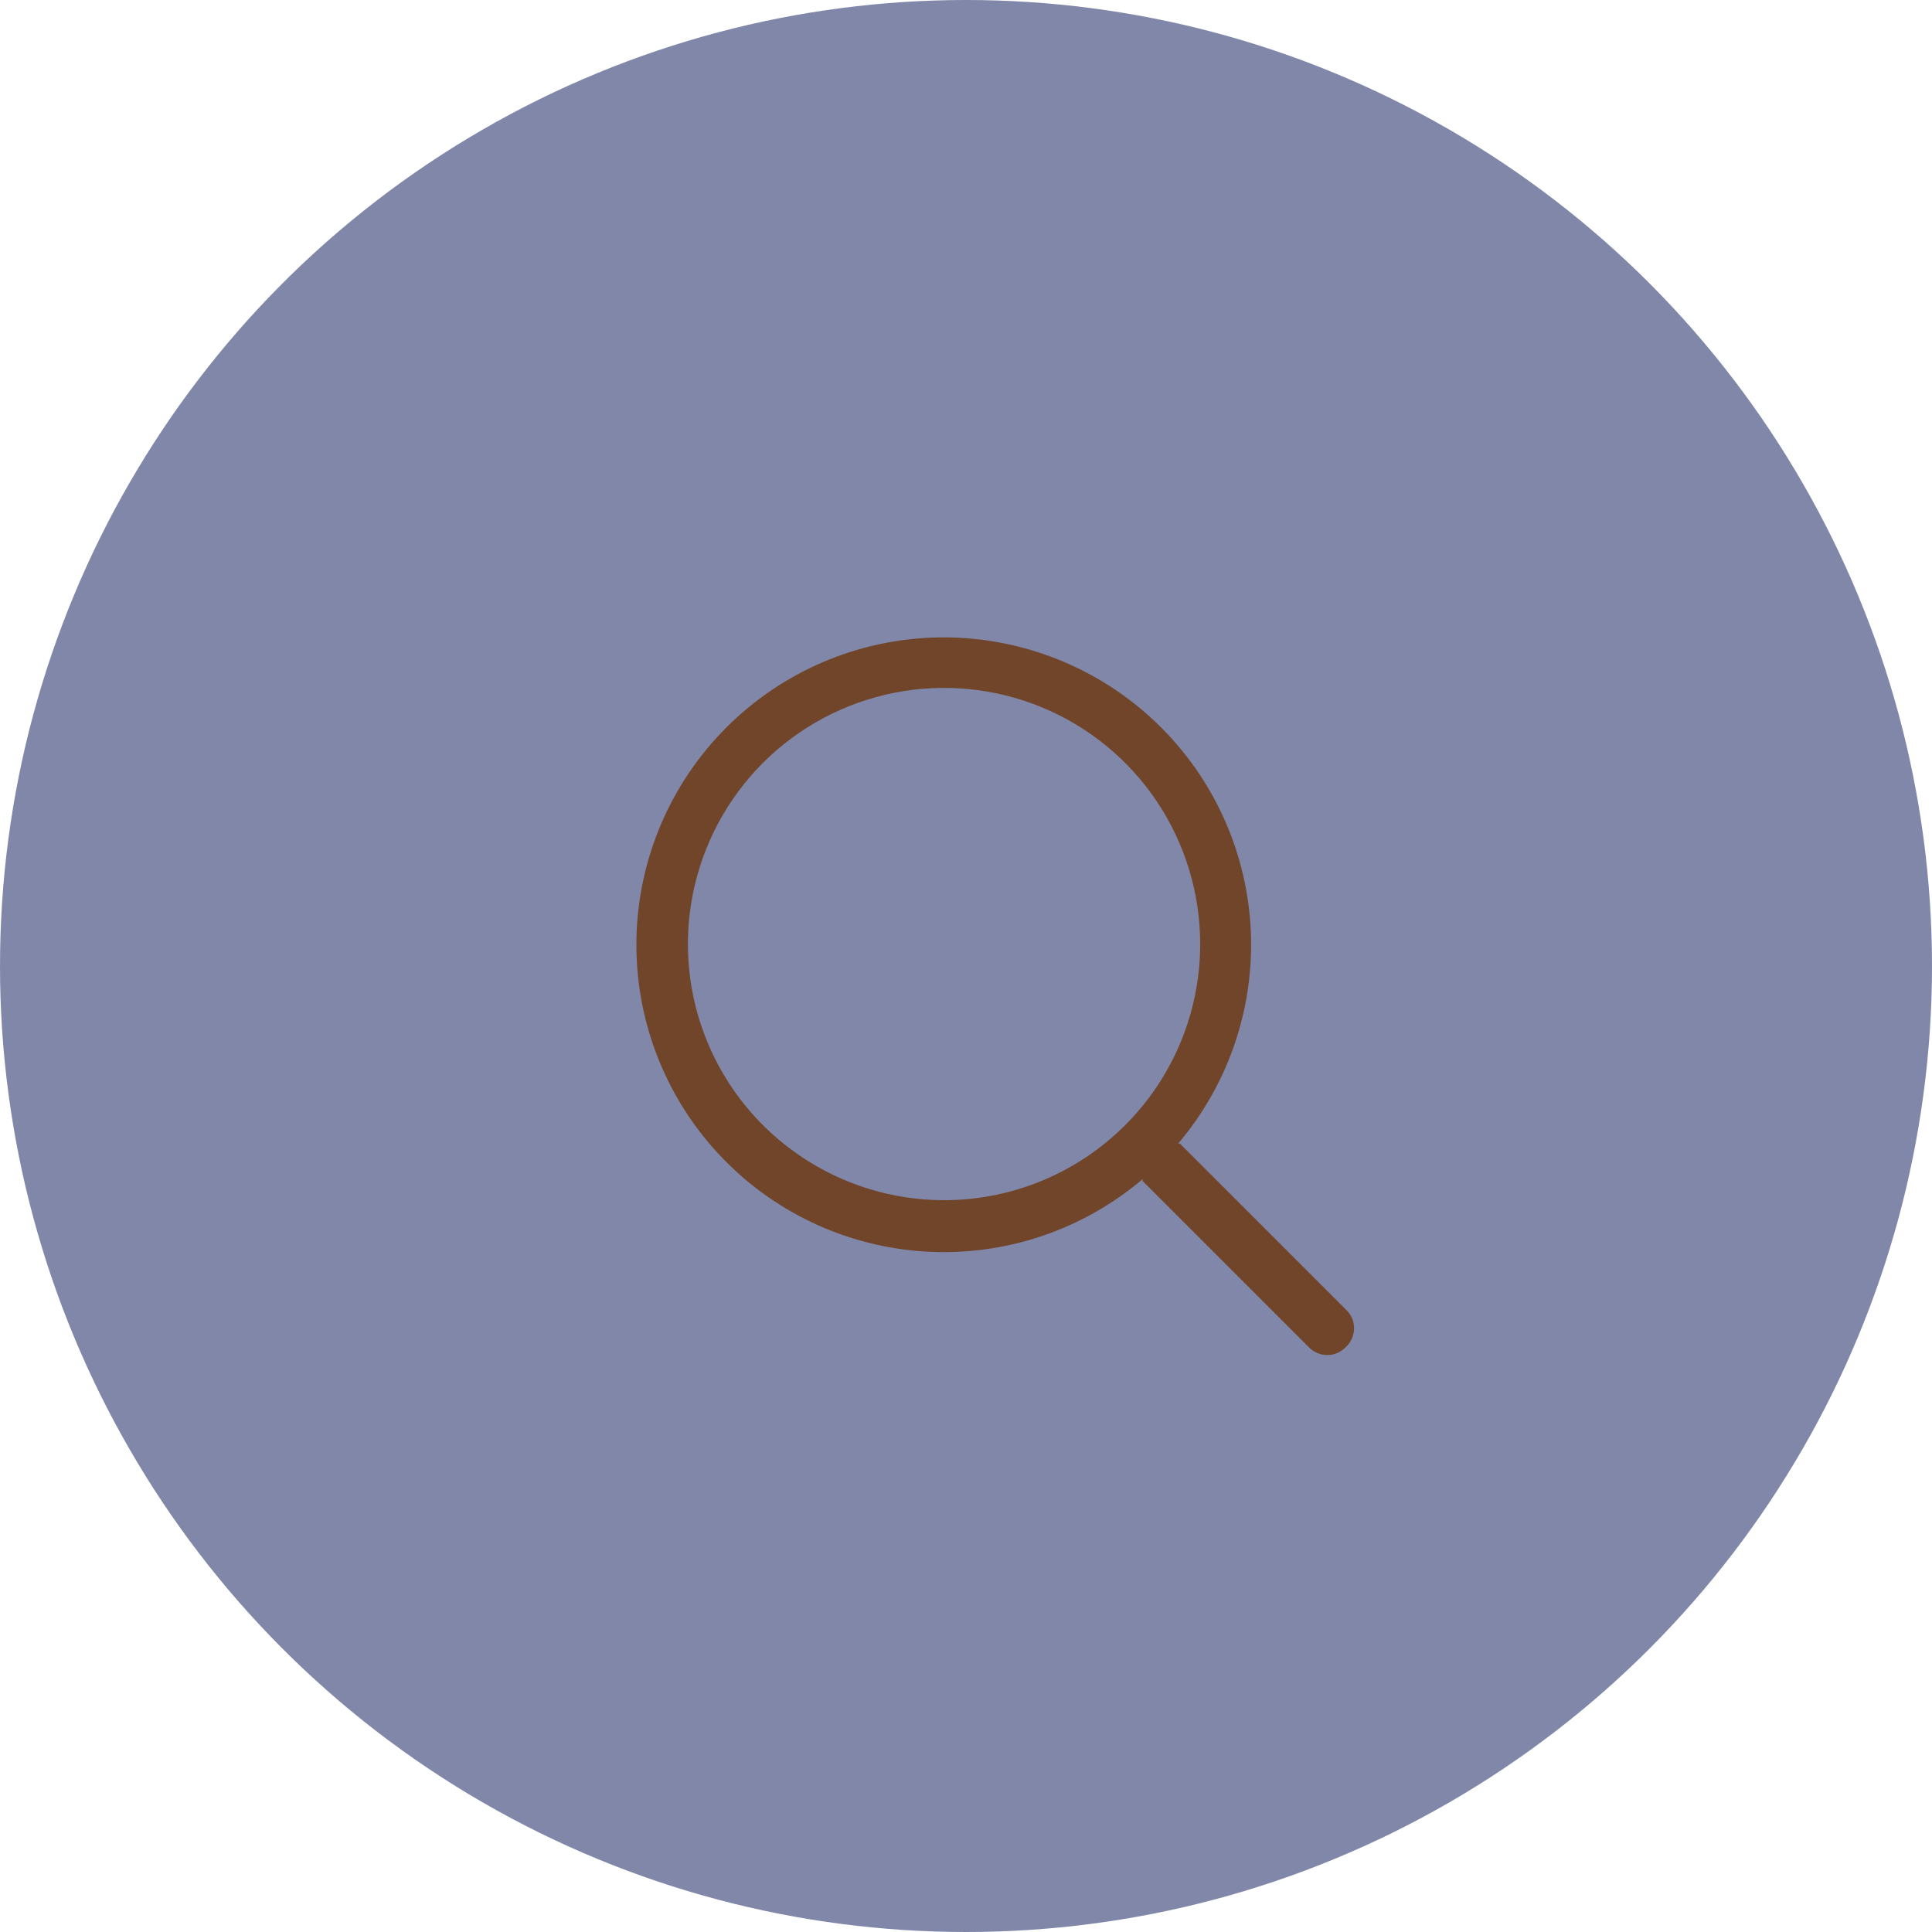 <svg width="33" height="33" viewBox="0 0 33 33" fill="none" xmlns="http://www.w3.org/2000/svg">
<g clip-path="url(#clip0_82_5340)">
<path d="M22.998 22.377L20.154 19.533H20.124C21 18.5 21.443 17.167 21.36 15.815C21.277 14.462 20.674 13.194 19.677 12.276C18.68 11.358 17.367 10.861 16.012 10.888C14.657 10.916 13.366 11.467 12.408 12.425C11.449 13.383 10.899 14.675 10.871 16.03C10.843 17.384 11.34 18.698 12.258 19.694C13.177 20.691 14.445 21.294 15.797 21.377C17.15 21.461 18.482 21.018 19.516 20.141C19.516 20.141 19.516 20.163 19.516 20.172L22.359 23.015C22.4 23.056 22.448 23.089 22.502 23.111C22.555 23.134 22.612 23.145 22.67 23.145C22.728 23.145 22.785 23.134 22.838 23.111C22.892 23.089 22.94 23.056 22.981 23.015C23.026 22.976 23.062 22.927 23.087 22.873C23.112 22.819 23.126 22.76 23.128 22.7C23.13 22.64 23.119 22.58 23.097 22.525C23.074 22.469 23.041 22.419 22.998 22.377ZM16.125 20.5C15.26 20.5 14.414 20.243 13.694 19.762C12.975 19.282 12.414 18.599 12.083 17.799C11.752 17 11.665 16.12 11.834 15.271C12.003 14.423 12.42 13.643 13.031 13.031C13.643 12.419 14.423 12.003 15.271 11.834C16.12 11.665 17 11.752 17.799 12.083C18.599 12.414 19.282 12.975 19.763 13.694C20.243 14.414 20.5 15.26 20.5 16.125C20.5 16.699 20.387 17.268 20.167 17.799C19.947 18.33 19.625 18.812 19.219 19.218C18.812 19.625 18.33 19.947 17.799 20.167C17.268 20.387 16.7 20.5 16.125 20.5Z" fill="#E17A01"/>
</g>
<circle cx="16.5" cy="16.5" r="16.5" fill="#031054" fill-opacity="0.5"/>
<defs>
<clipPath id="clip0_82_5340">
<rect width="14" height="14" fill="white" transform="translate(10 10)"/>
</clipPath>
</defs>
</svg>
